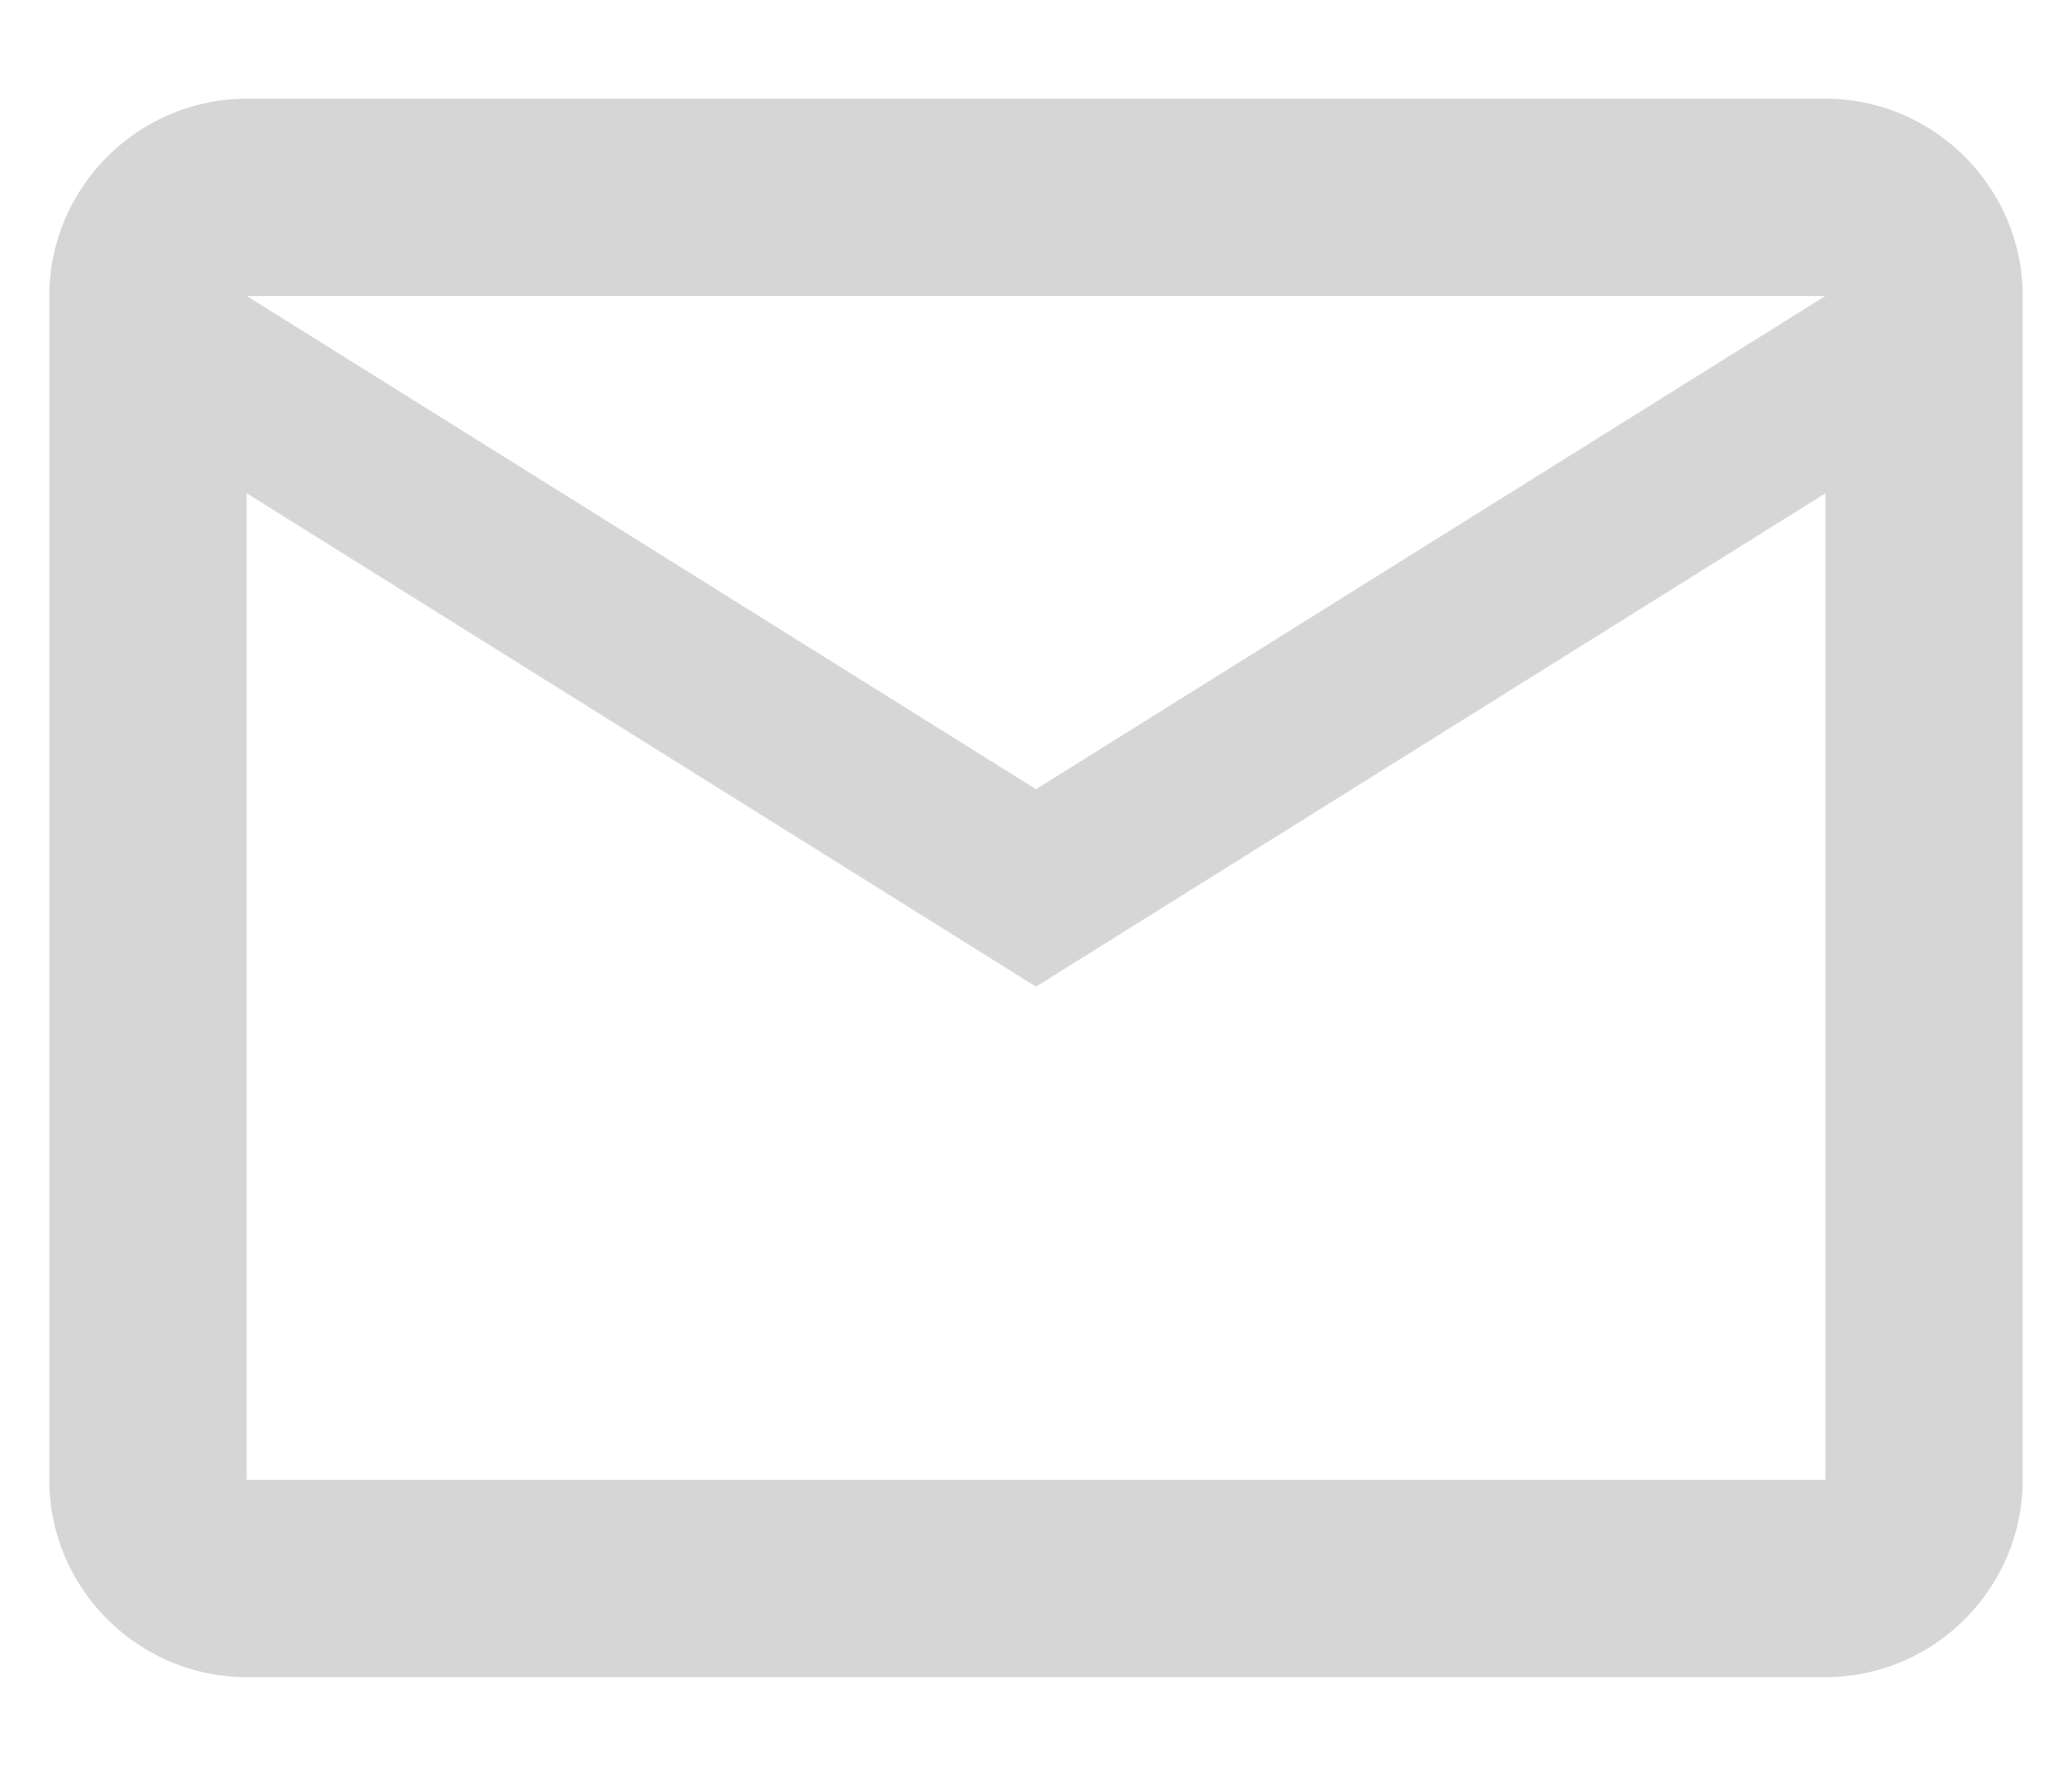<svg width="14" height="12" viewBox="0 0 14 12" fill="none" xmlns="http://www.w3.org/2000/svg">
<path d="M13.667 2C13.667 1.267 13.067 0.667 12.334 0.667H1.667C0.933 0.667 0.333 1.267 0.333 2V10C0.333 10.733 0.933 11.333 1.667 11.333H12.334C13.067 11.333 13.667 10.733 13.667 10V2ZM12.334 2L7 5.333L1.667 2H12.334ZM12.334 10H1.667V3.333L7 6.667L12.334 3.333V10Z" fill="#D6D6D6"/>
</svg>
